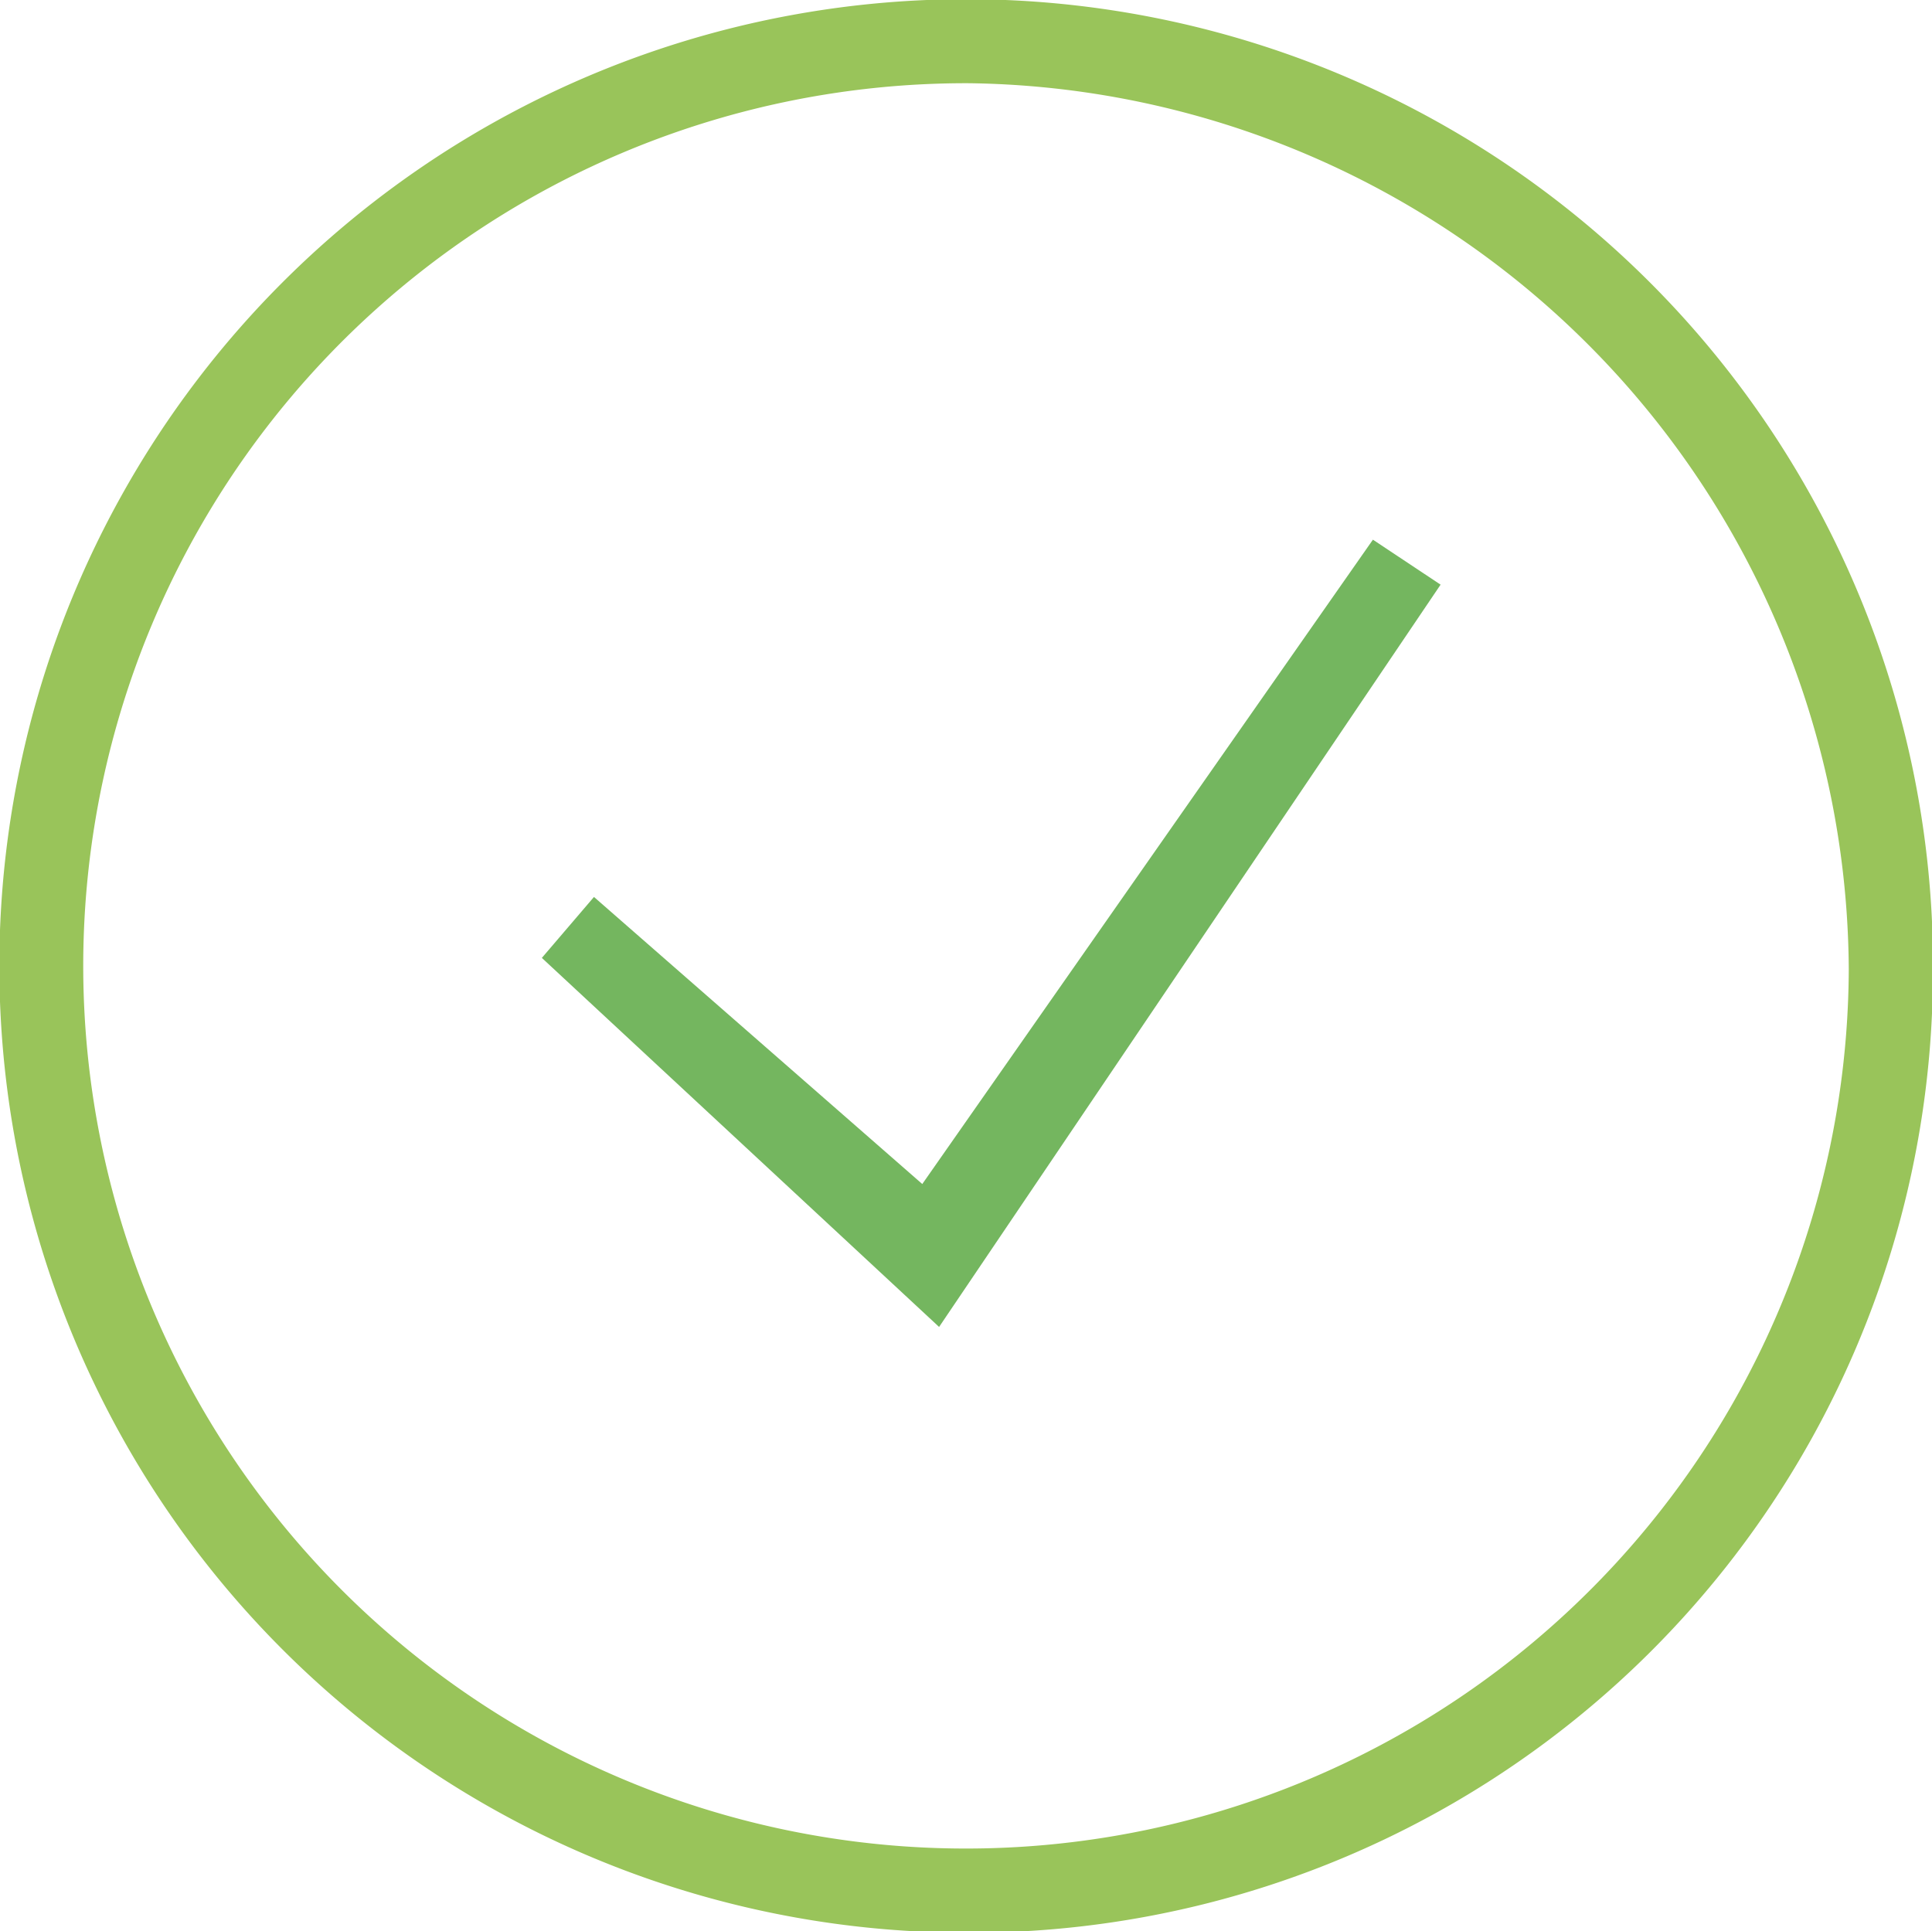 <svg id="ac7b22cc-7ddf-4a56-af04-be4faddcea05" data-name="Layer 1" xmlns="http://www.w3.org/2000/svg" viewBox="0 0 45.96 45.95"><title>done</title><path d="M186.79,521A23,23,0,1,1,210,498.45,22.88,22.88,0,0,1,186.79,521Zm.29-44A21,21,0,1,0,208,498.08,21.2,21.2,0,0,0,187.08,477Z" transform="translate(-164.02 -475.02)" style="fill:#99c45a"/><path d="M178.15,496.36l7.81,6.83,10.72-15.33,1.61,1.07-11.93,17.66-9.45-8.78Z" transform="translate(-164.02 -475.02)" style="fill:#74b65f"/></svg>